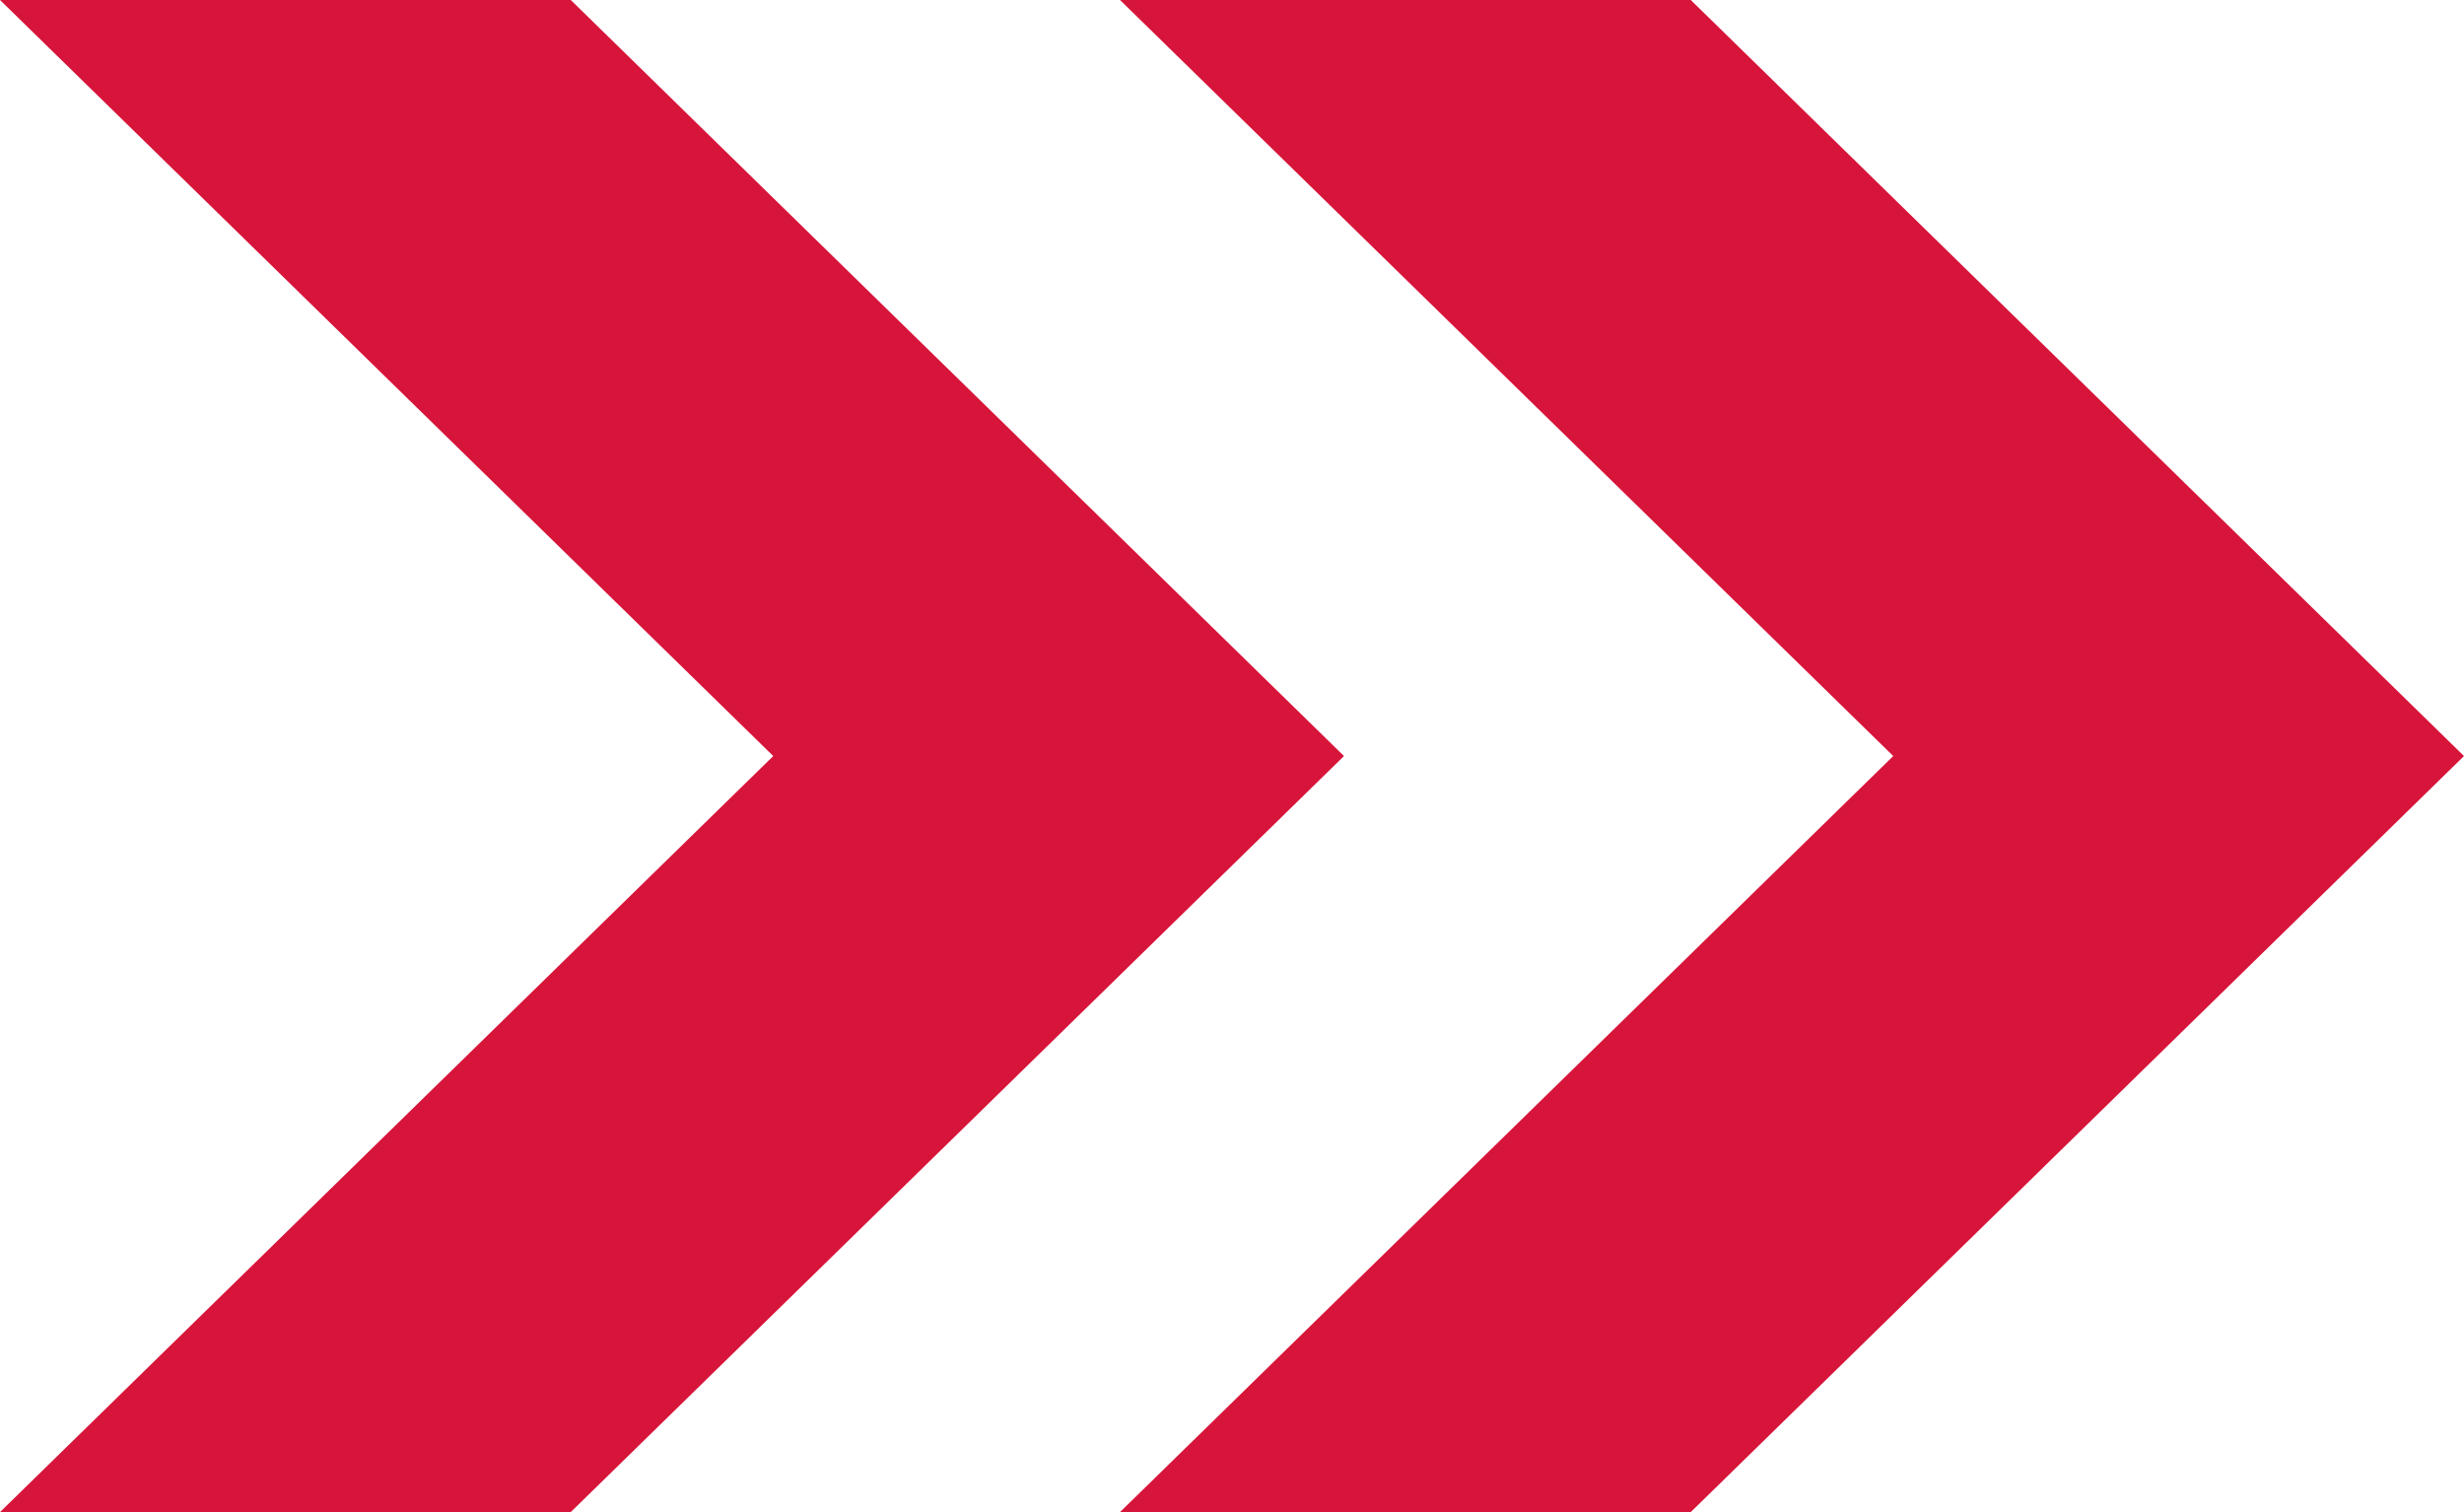<svg width="44" height="27" viewBox="0 0 44 27" fill="none" xmlns="http://www.w3.org/2000/svg">
<path d="M30.192 0H20L33.808 13.5L20 27H30.192L44 13.5L30.192 0Z" fill="#D7143A"/>
<path d="M10.192 0H0L13.808 13.5L0 27H10.192L24 13.5L10.192 0Z" fill="#D7143A"/>
</svg>
